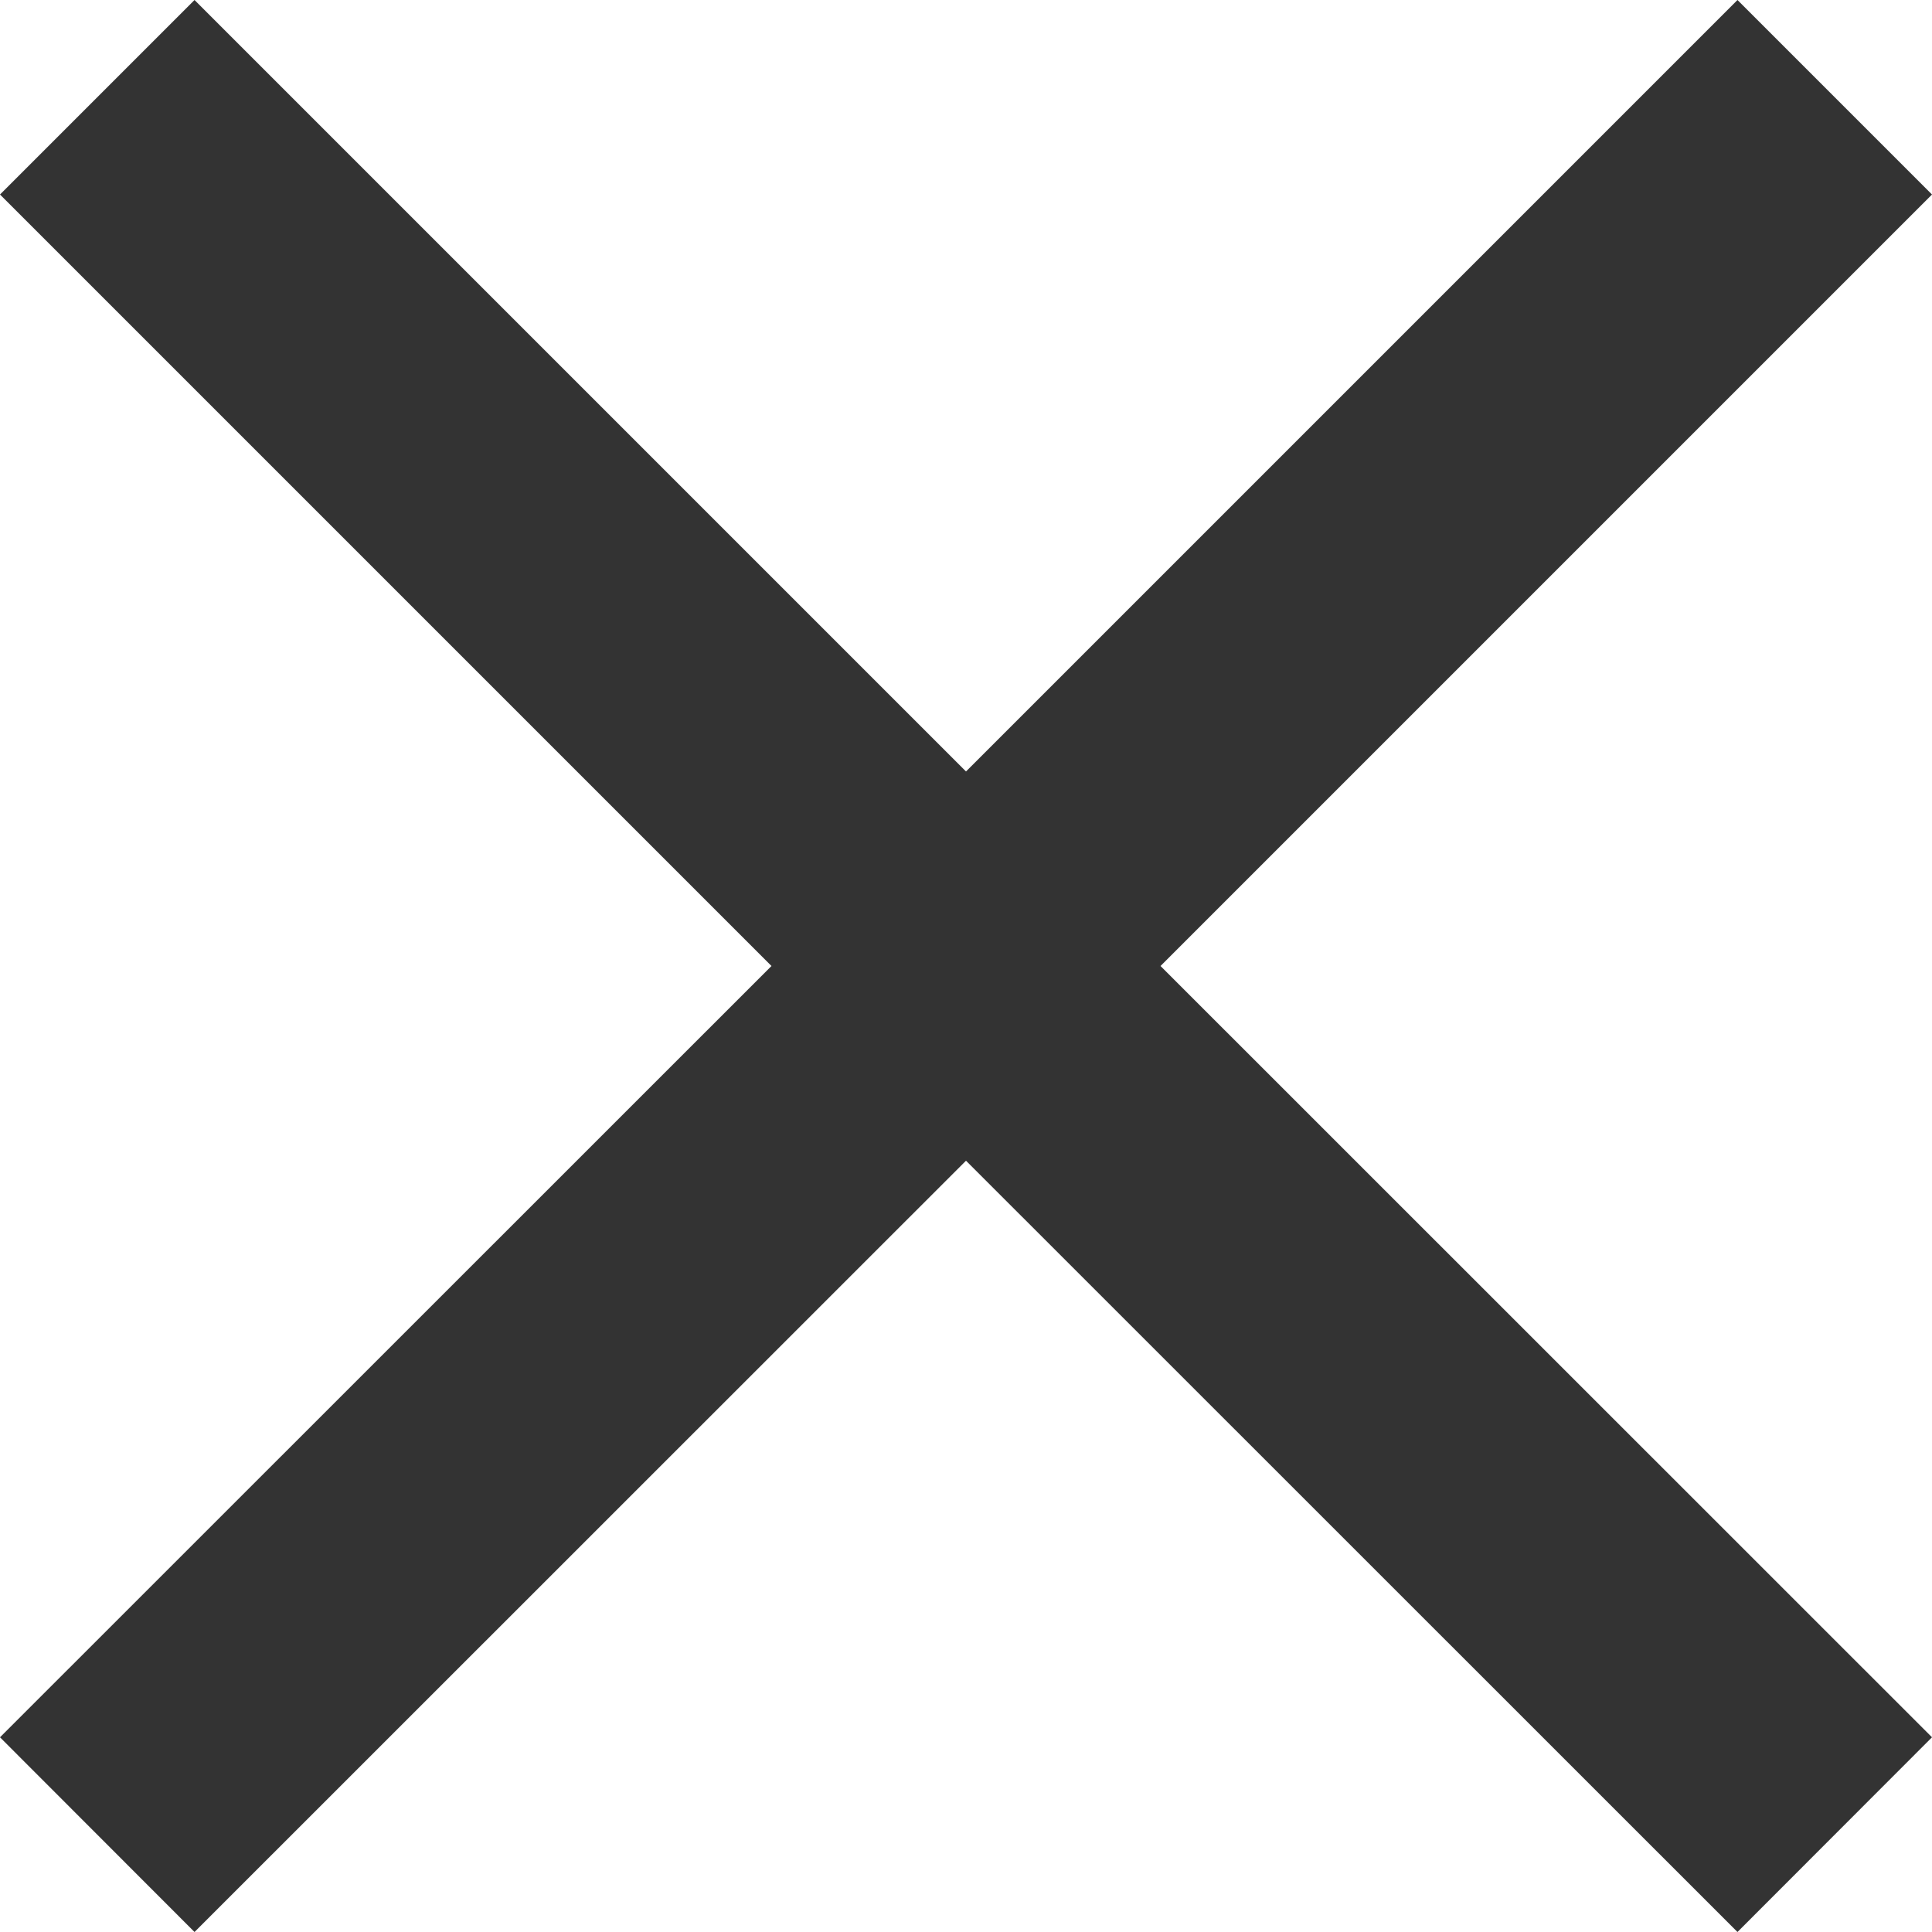 <svg xmlns="http://www.w3.org/2000/svg" viewBox="0 0 1024 1024">
  <style>
    .st0{fill-rule:evenodd;clip-rule:evenodd;fill:#333333;}
  </style>
  <path class="st0" d="M1024 103.1L920.9 0 512 408.9 103.1 0 0 103.1 408.9 512 0 920.8 103.1 1024 512 615.2 920.9 1024 1024 920.8 615.1 512"/>
</svg>
